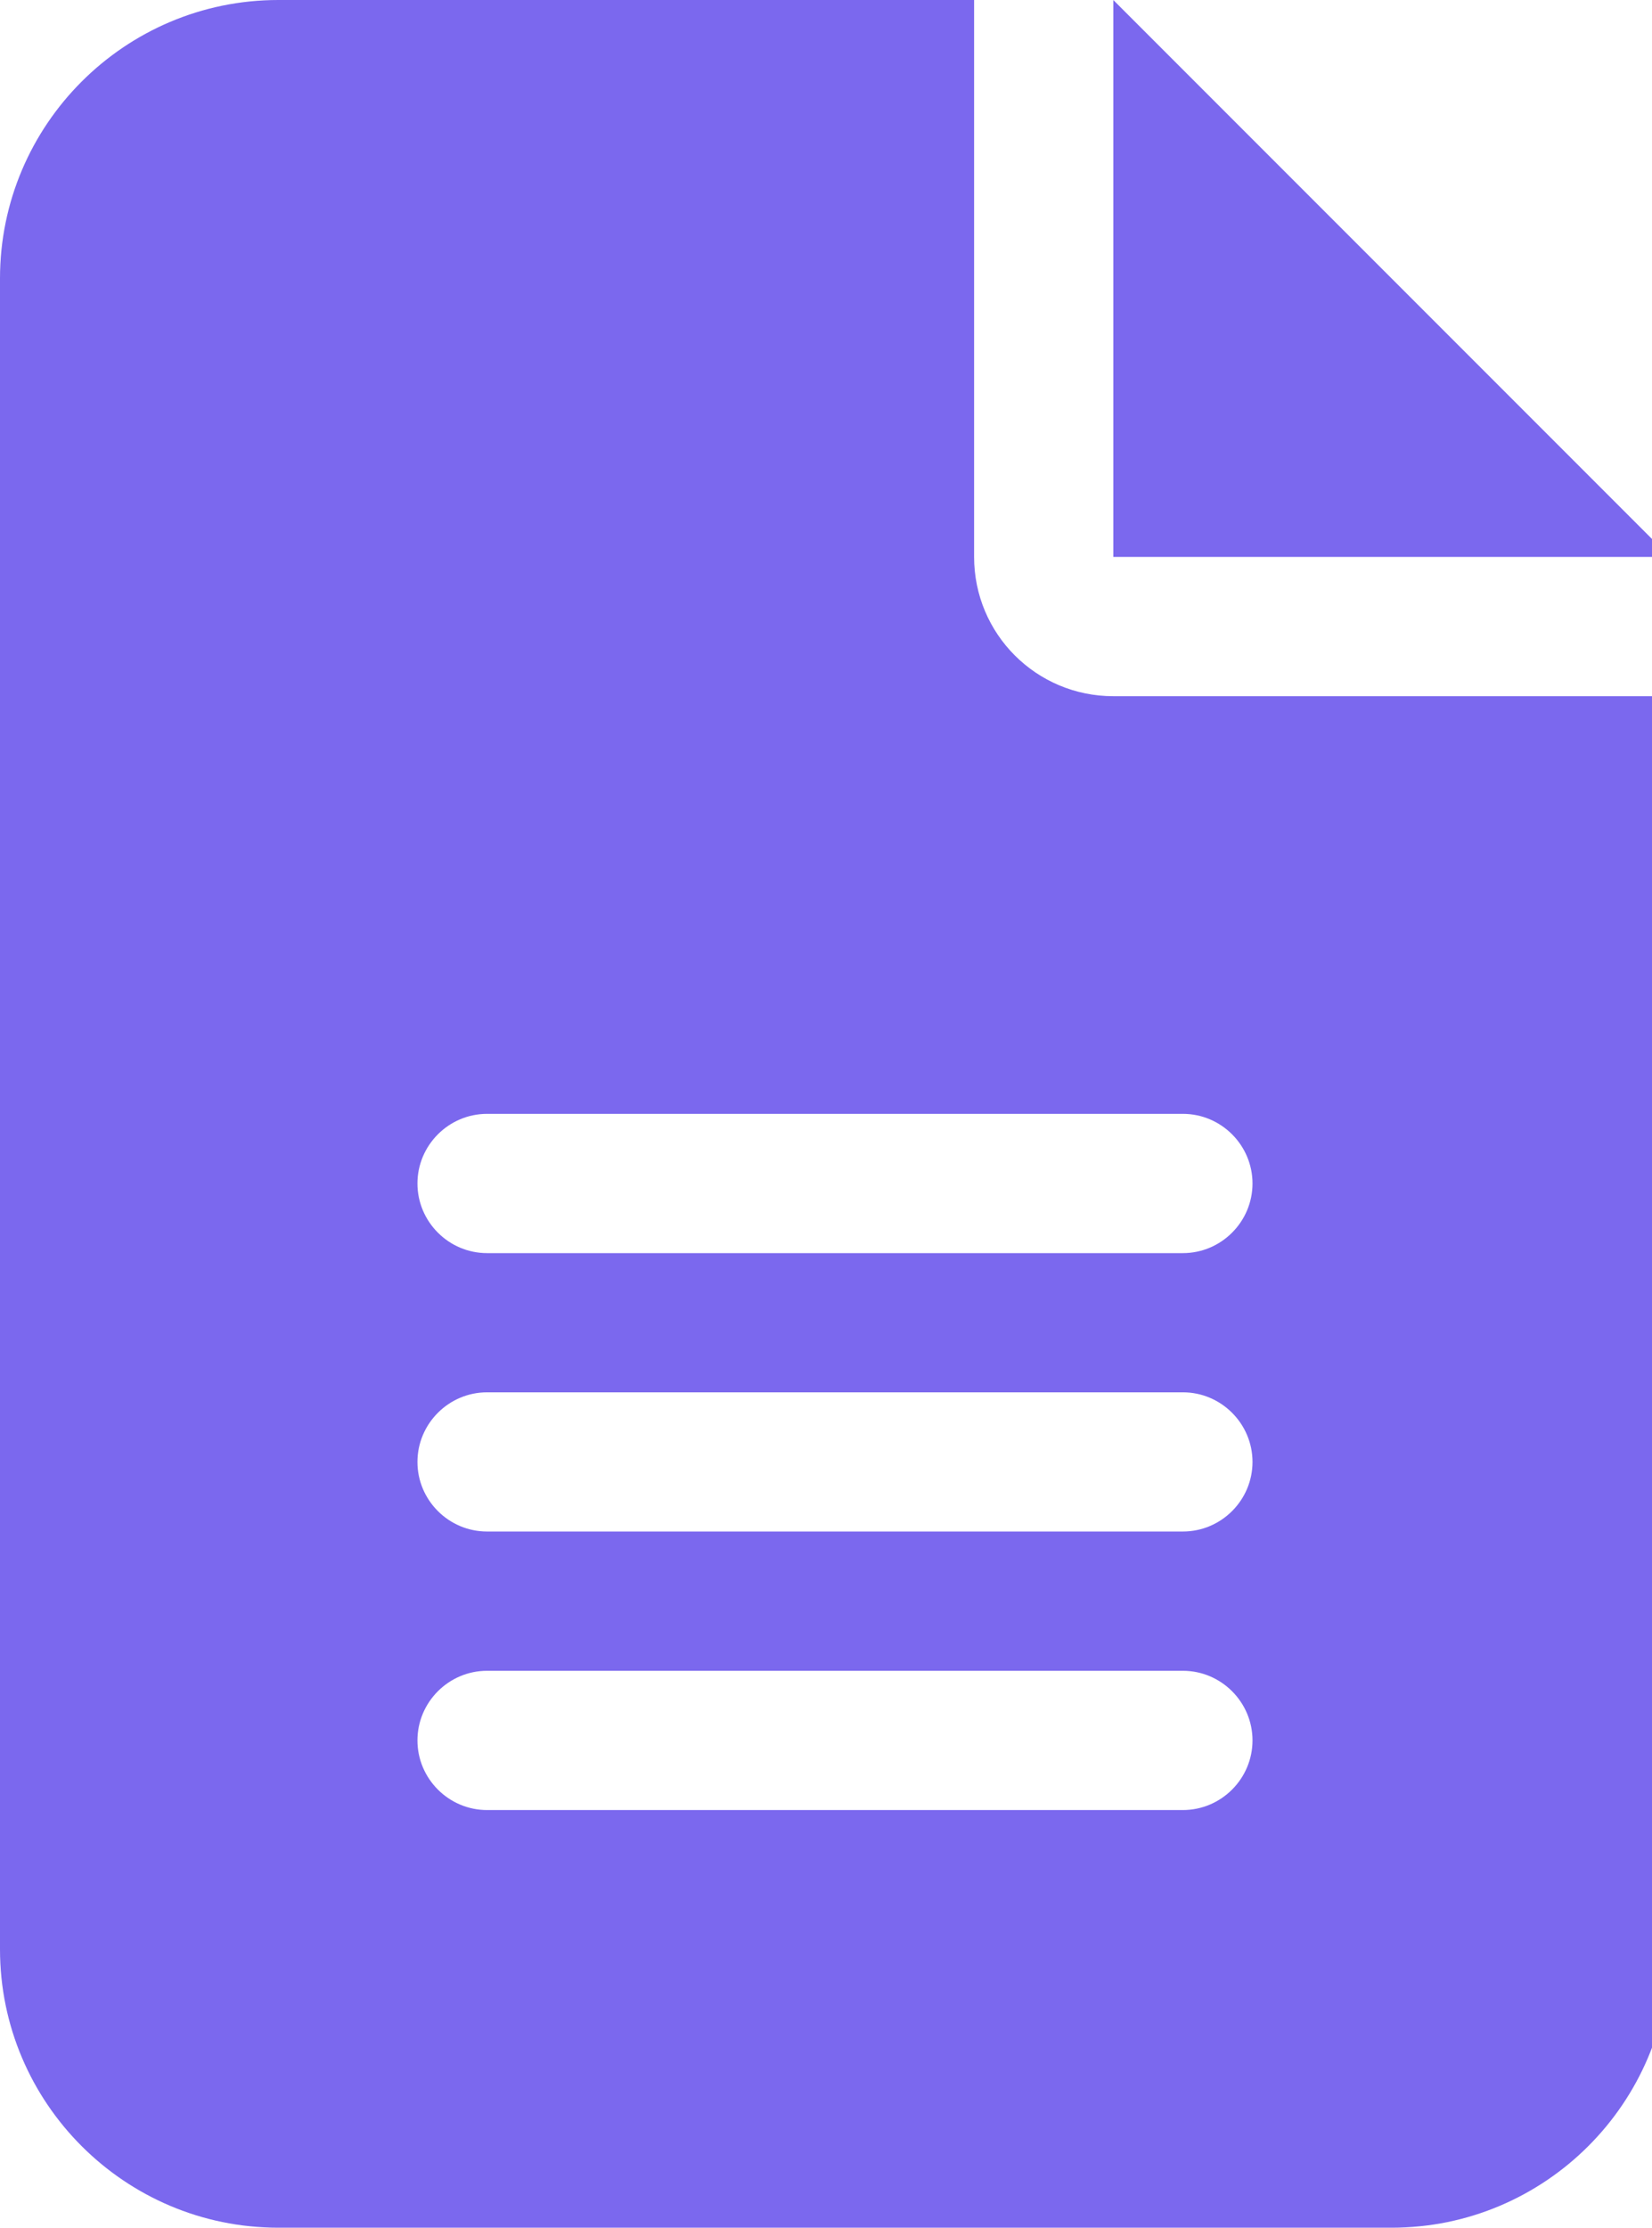 <svg width="23" height="31" viewBox="0 0 23 31" fill="none" xmlns="http://www.w3.org/2000/svg">
<path d="M3.875 0C1.738 0 0 1.738 0 3.875V27.125C0 29.262 1.738 31 3.875 31H19.375C21.512 31 23.25 29.262 23.25 27.125V9.688H15.5C14.428 9.688 13.562 8.822 13.562 7.75V0H3.875ZM15.5 0V7.75H23.25L15.5 0ZM6.781 15.5H16.469C17.002 15.5 17.438 15.936 17.438 16.469C17.438 17.002 17.002 17.438 16.469 17.438H6.781C6.248 17.438 5.812 17.002 5.812 16.469C5.812 15.936 6.248 15.5 6.781 15.5ZM6.781 19.375H16.469C17.002 19.375 17.438 19.811 17.438 20.344C17.438 20.877 17.002 21.312 16.469 21.312H6.781C6.248 21.312 5.812 20.877 5.812 20.344C5.812 19.811 6.248 19.375 6.781 19.375ZM6.781 23.25H16.469C17.002 23.25 17.438 23.686 17.438 24.219C17.438 24.752 17.002 25.188 16.469 25.188H6.781C6.248 25.188 5.812 24.752 5.812 24.219C5.812 23.686 6.248 23.25 6.781 23.25Z" fill="#7B68EE"/>
</svg>
